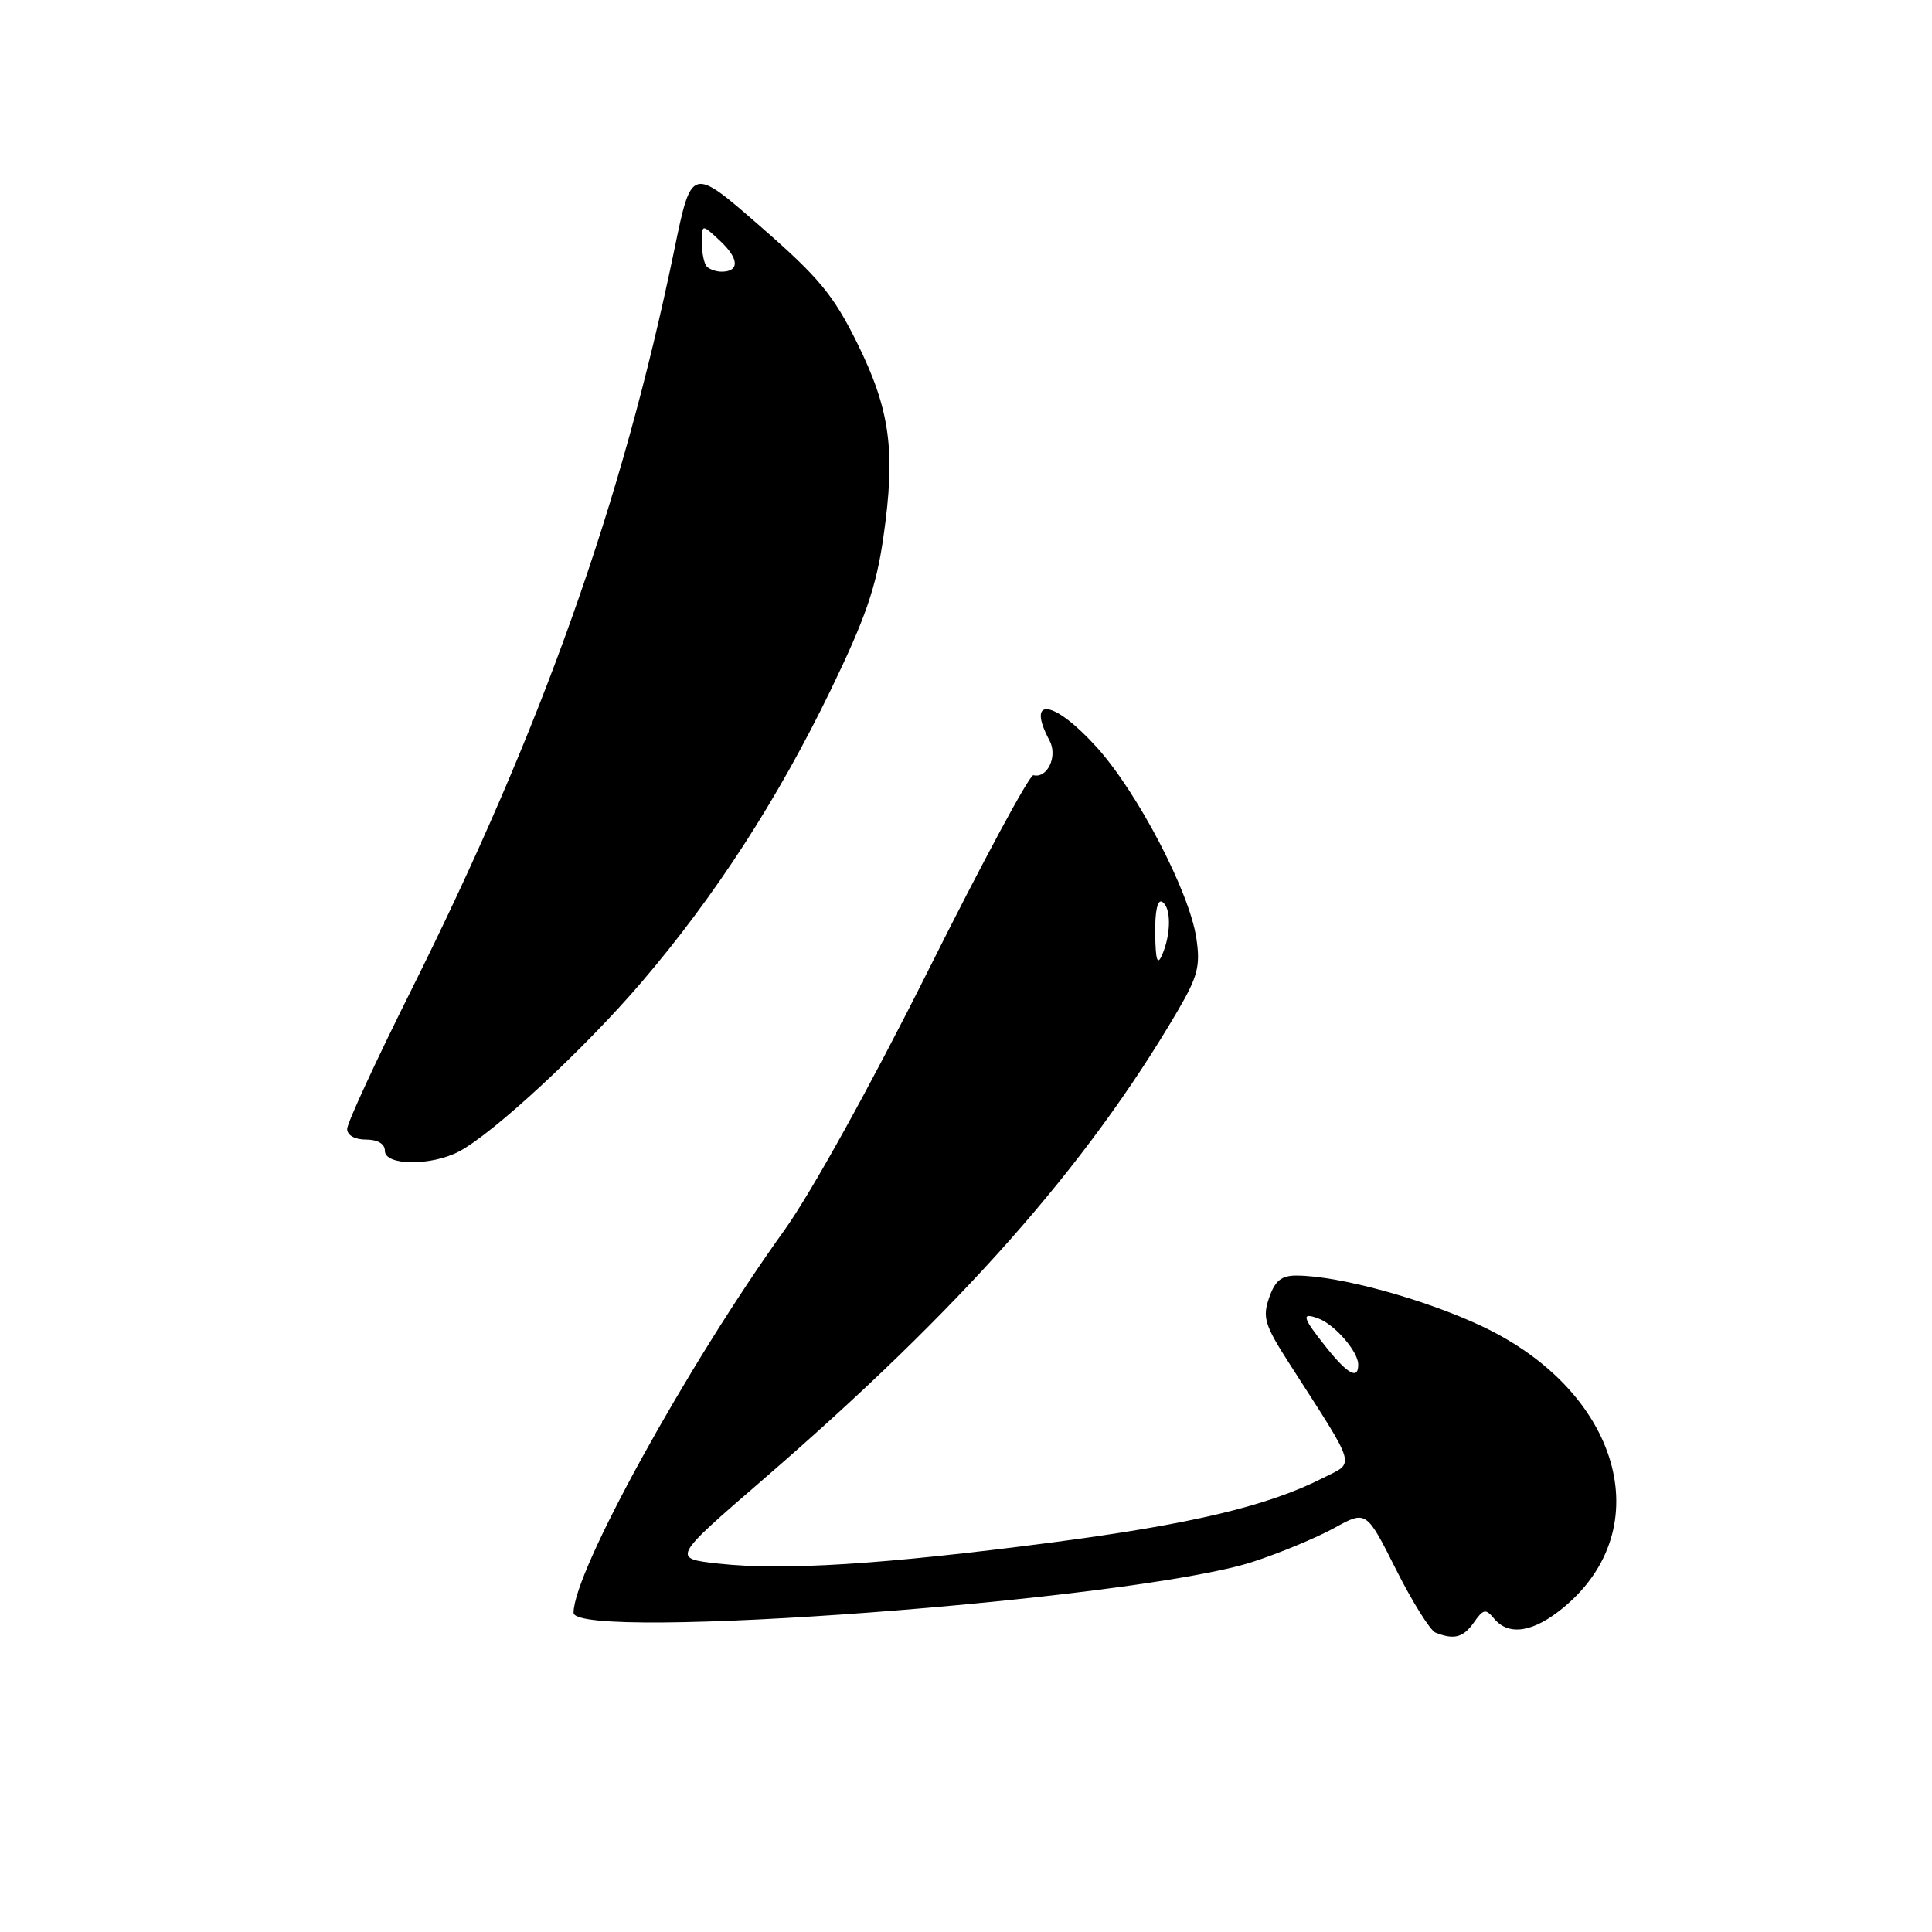 <?xml version="1.0" encoding="UTF-8" standalone="no"?>
<!DOCTYPE svg PUBLIC "-//W3C//DTD SVG 1.1//EN" "http://www.w3.org/Graphics/SVG/1.1/DTD/svg11.dtd" >
<svg xmlns="http://www.w3.org/2000/svg" xmlns:xlink="http://www.w3.org/1999/xlink" version="1.1" viewBox="0 0 256 256">
 <g >
 <path fill="currentColor"
d=" M 195.30 214.98 C 196.55 213.19 196.87 213.13 197.98 214.48 C 199.92 216.81 203.18 216.30 207.14 213.03 C 219.93 202.49 214.64 184.31 196.27 175.69 C 188.66 172.12 177.44 169.05 171.85 169.02 C 169.80 169.00 168.96 169.68 168.17 171.95 C 167.26 174.56 167.57 175.58 170.86 180.70 C 179.94 194.85 179.59 193.66 175.30 195.84 C 168.00 199.56 157.74 201.99 139.19 204.41 C 117.10 207.29 103.83 208.13 95.26 207.19 C 89.01 206.50 89.01 206.50 101.16 196.00 C 127.27 173.43 143.91 154.62 155.98 134.06 C 158.72 129.39 159.08 128.02 158.52 124.30 C 157.61 118.18 150.78 105.09 145.39 99.09 C 139.68 92.74 135.88 92.16 139.07 98.13 C 140.18 100.20 138.79 103.18 136.93 102.72 C 136.44 102.60 130.19 114.20 123.04 128.50 C 115.38 143.81 107.53 157.99 103.94 163.00 C 91.00 181.03 76.00 208.25 76.00 213.69 C 76.00 217.57 150.47 212.00 166.00 206.95 C 169.57 205.79 174.42 203.77 176.77 202.48 C 181.04 200.12 181.04 200.12 184.98 207.96 C 187.15 212.28 189.51 216.04 190.21 216.33 C 192.67 217.31 193.89 216.99 195.30 214.98 Z  M 60.80 152.59 C 65.35 150.21 77.49 138.95 85.07 130.07 C 94.76 118.73 103.02 105.97 110.04 91.50 C 114.68 81.92 116.10 77.82 117.05 71.20 C 118.70 59.76 117.96 54.33 113.58 45.45 C 110.42 39.07 108.49 36.74 100.74 29.99 C 91.63 22.04 91.63 22.04 89.35 33.09 C 82.44 66.62 71.80 96.55 54.42 131.34 C 49.79 140.61 46.00 148.82 46.00 149.59 C 46.00 150.43 47.02 151.00 48.50 151.00 C 50.06 151.00 51.00 151.57 51.00 152.50 C 51.00 154.46 57.10 154.52 60.80 152.59 Z  M 175.75 178.55 C 172.54 174.53 172.35 173.82 174.75 174.73 C 176.89 175.55 179.92 179.05 179.97 180.75 C 180.02 182.88 178.62 182.14 175.75 178.55 Z  M 153.07 123.69 C 153.03 120.72 153.38 119.12 154.00 119.50 C 155.19 120.24 155.19 123.72 154.00 126.50 C 153.36 128.00 153.12 127.30 153.07 123.69 Z  M 93.67 35.33 C 93.30 34.97 93.00 33.54 93.00 32.16 C 93.00 29.65 93.00 29.65 95.47 31.97 C 97.94 34.29 98.00 36.00 95.61 36.00 C 94.91 36.00 94.03 35.70 93.67 35.33 Z "/>
</g>
</svg>